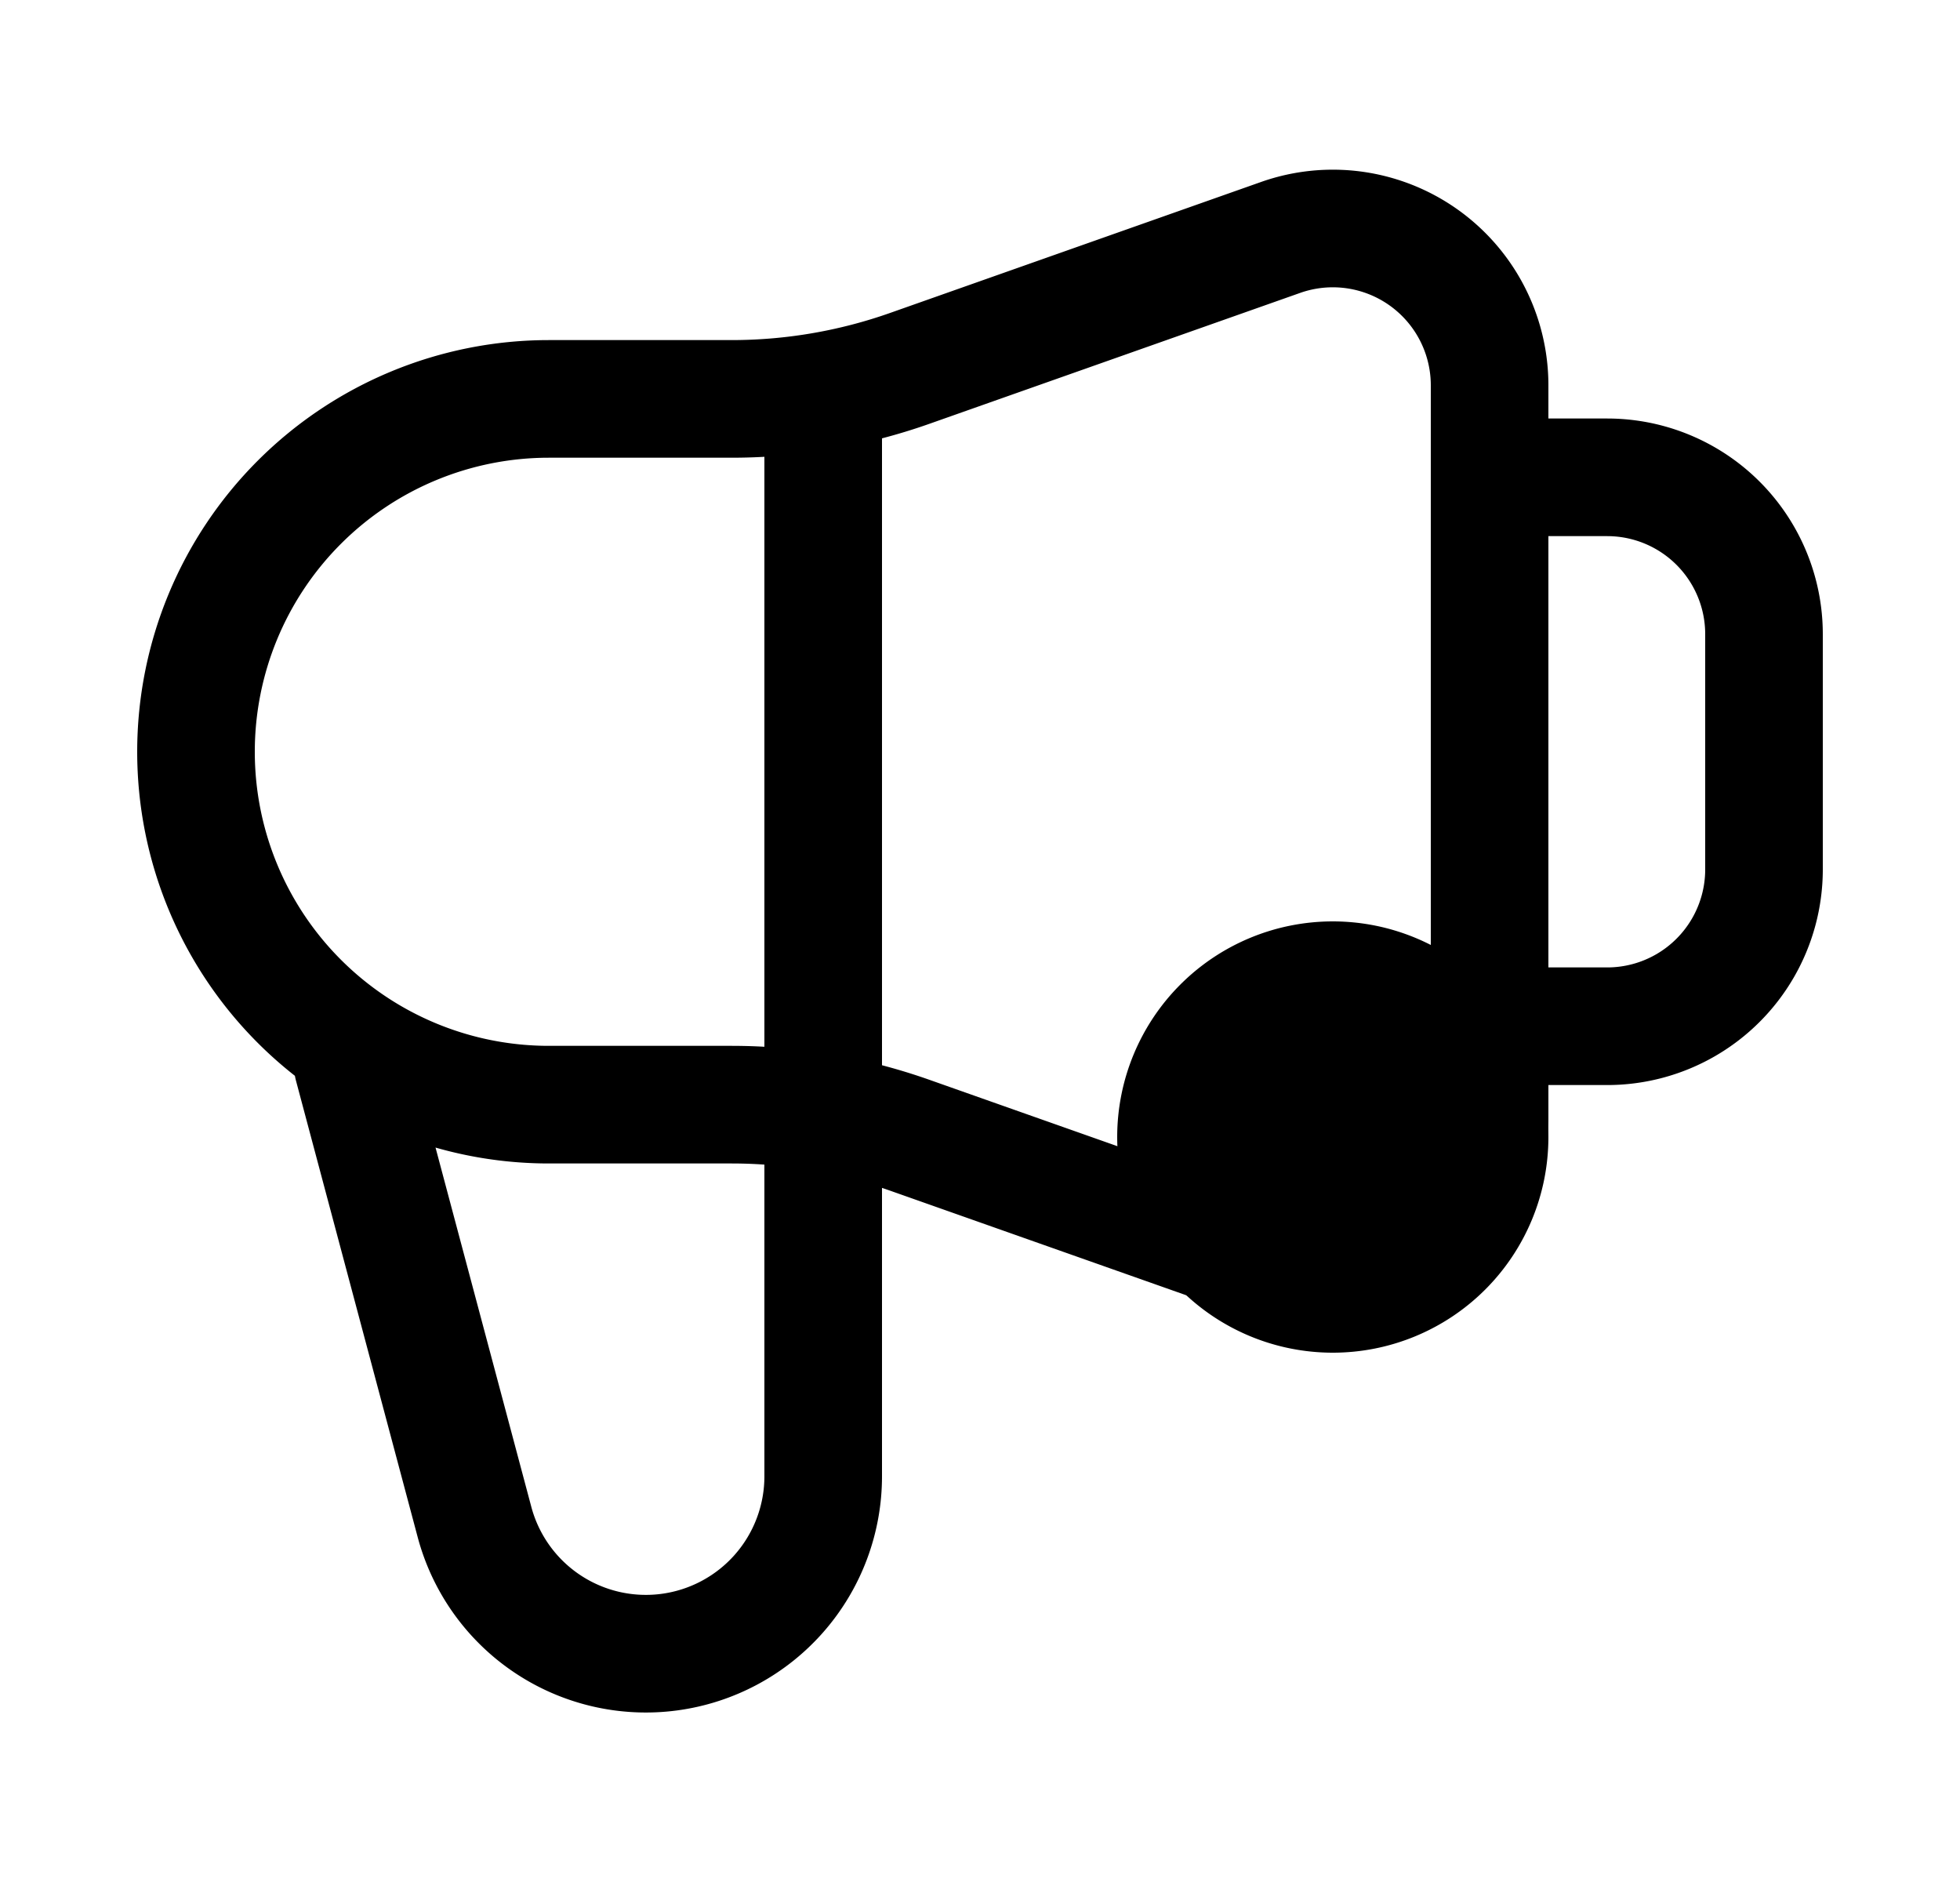 <svg xmlns="http://www.w3.org/2000/svg" fill="none" viewBox="0 0 25 24" stroke-width="1.5" stroke="currentColor" aria-hidden="true" data-slot="icon">
  <path fill="color(display-p3 .98 .561 .561)" d="M19 14.5a2 2 0 1 1-4 0 2 2 0 0 1 4 0Z"/>
  <path stroke-linecap="round" stroke-linejoin="round" d="m4.5 13.588 1.552 5.82a2.262 2.262 0 0 0 4.448-.583V5.087m8.5 1h1.5a2 2 0 0 1 2 2v3a2 2 0 0 1-2 2H19m0-8.173v9.347a2 2 0 0 1-2.666 1.886l-4.73-1.67a6.83 6.83 0 0 0-2.274-.39H7a4.5 4.5 0 0 1 0-9h2.33a6.83 6.83 0 0 0 2.273-.389l4.731-1.67A2 2 0 0 1 19 4.914Z"/>
</svg>
